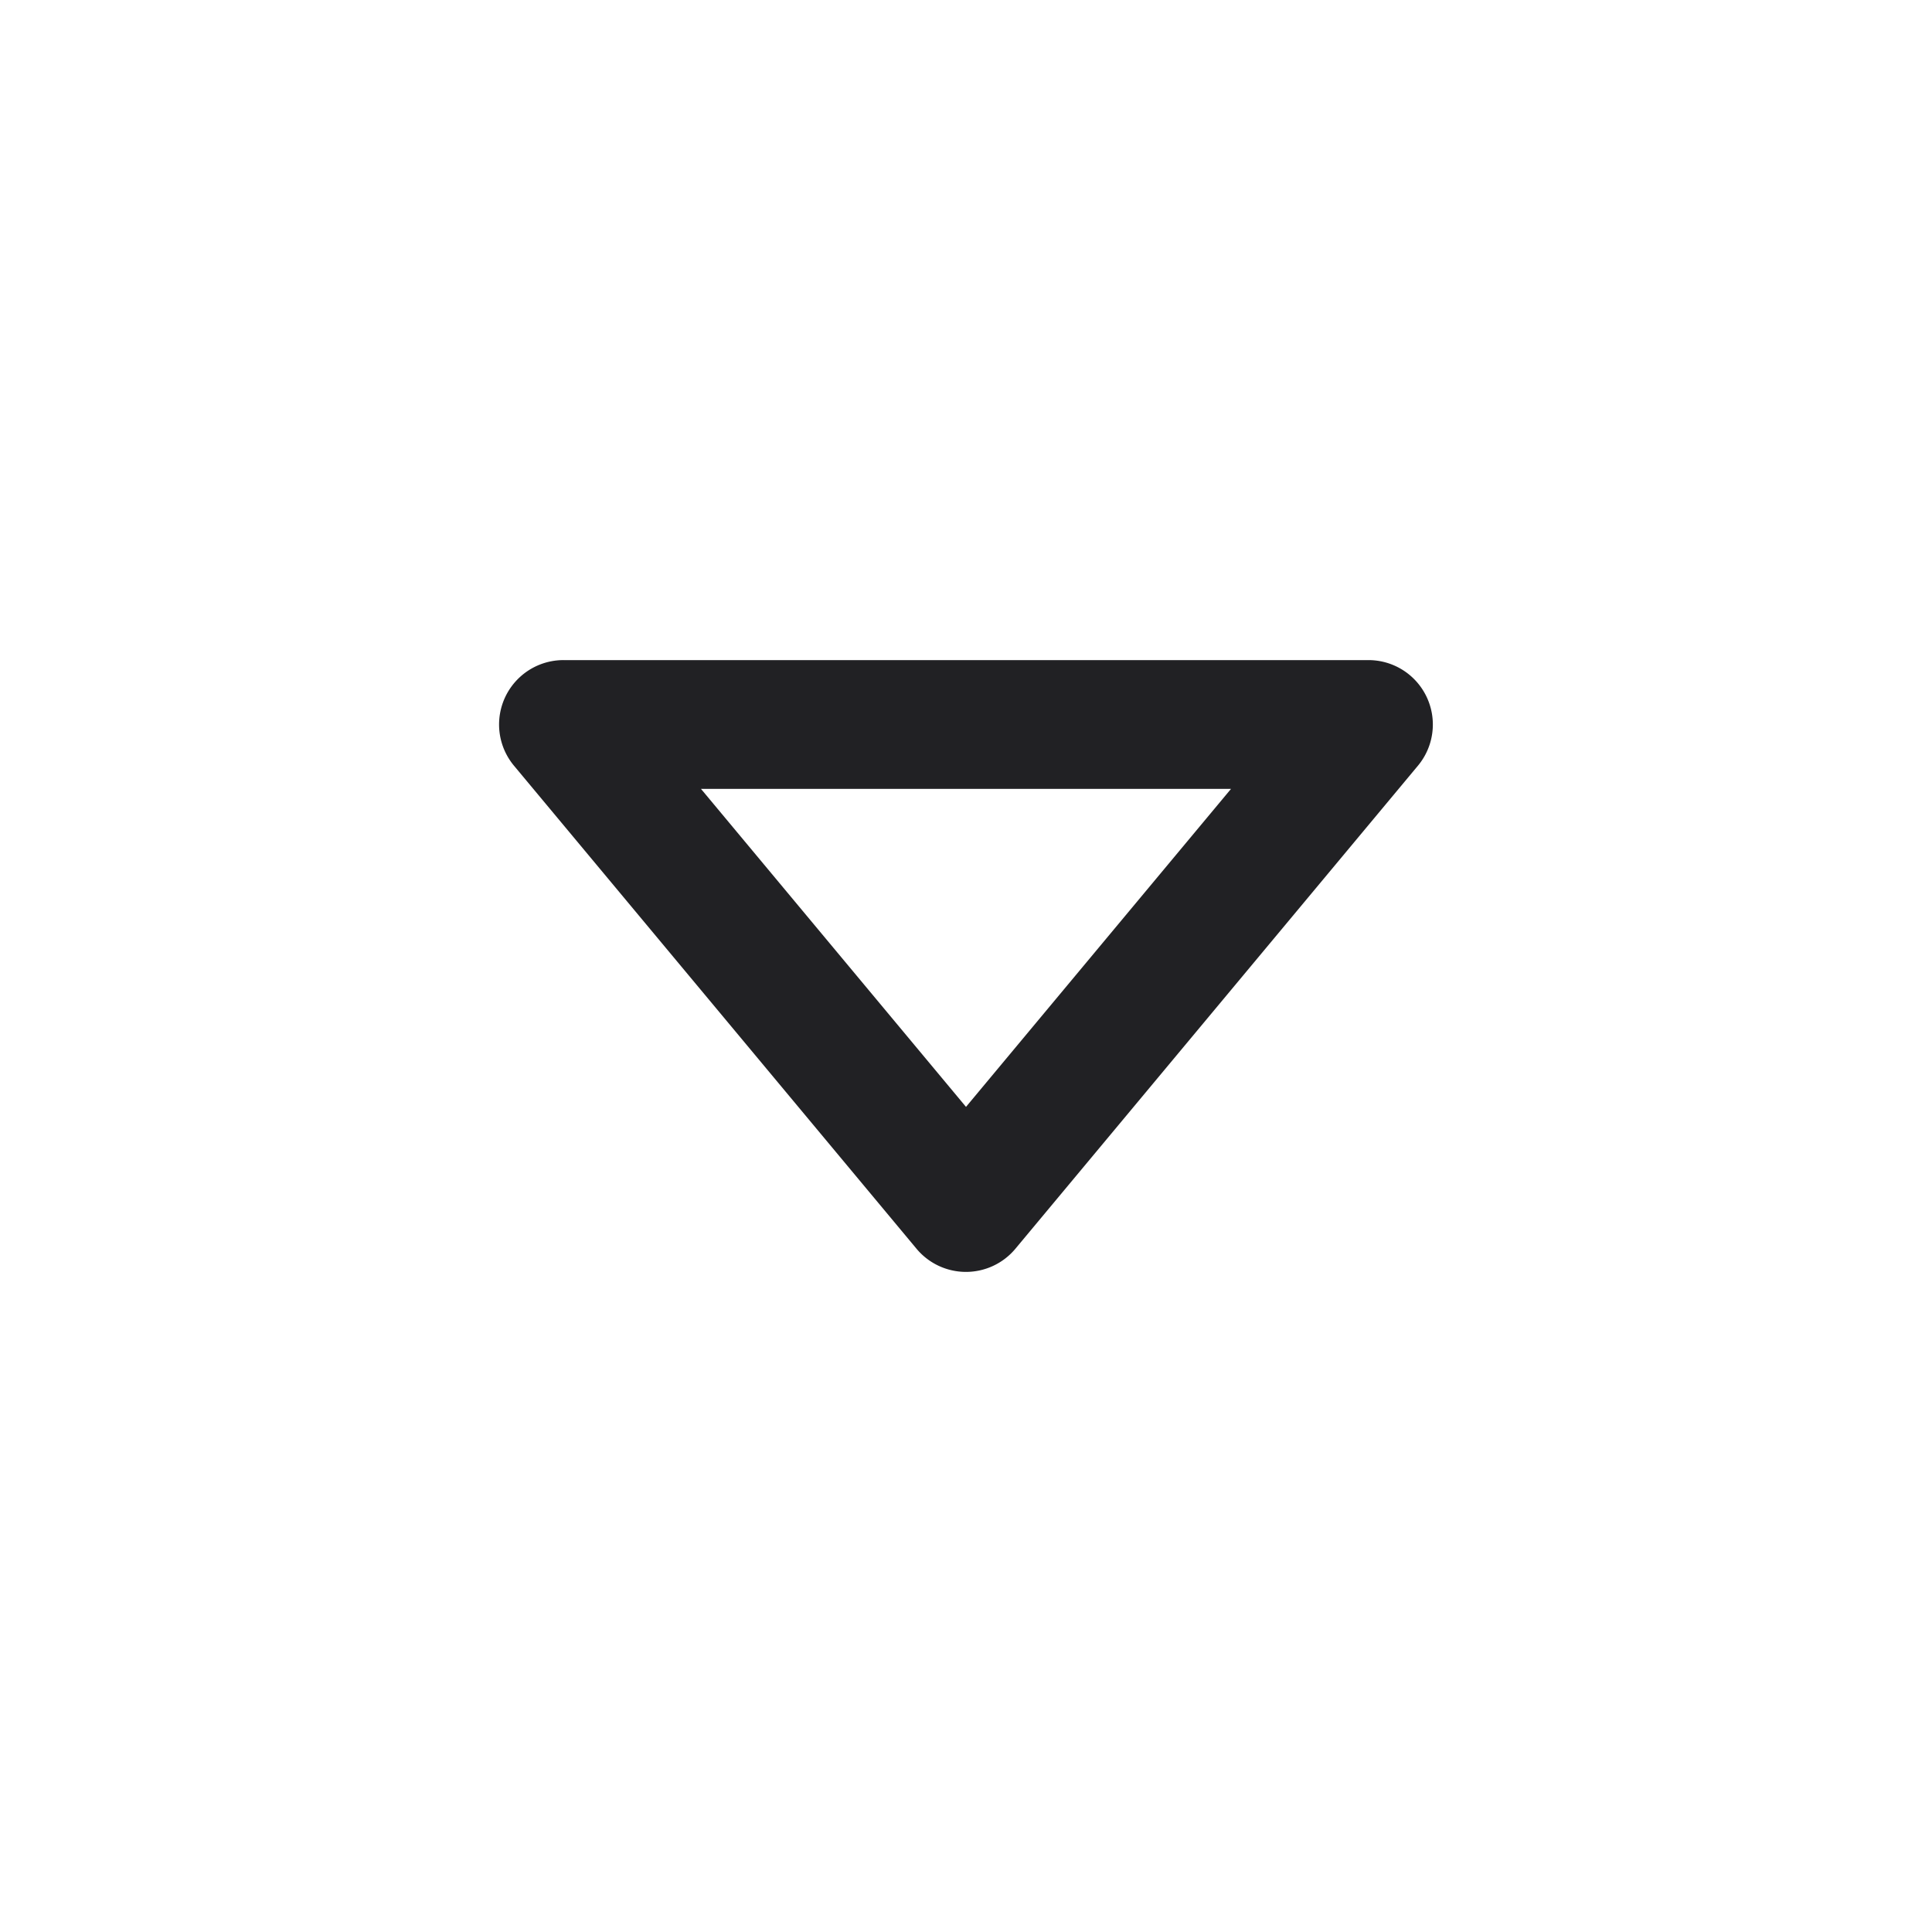 <svg xmlns="http://www.w3.org/2000/svg" width="24" height="24" fill="none"><path fill="#212124" fill-rule="evenodd" d="M12 15.8a.8.8 0 0 0 .614-.288l5-6A.8.8 0 0 0 17 8.2H7a.8.8 0 0 0-.615 1.312l5 6A.8.8 0 0 0 12 15.8Zm-3.292-6h6.584L12 13.75 8.708 9.8Z" clip-rule="evenodd"/></svg>